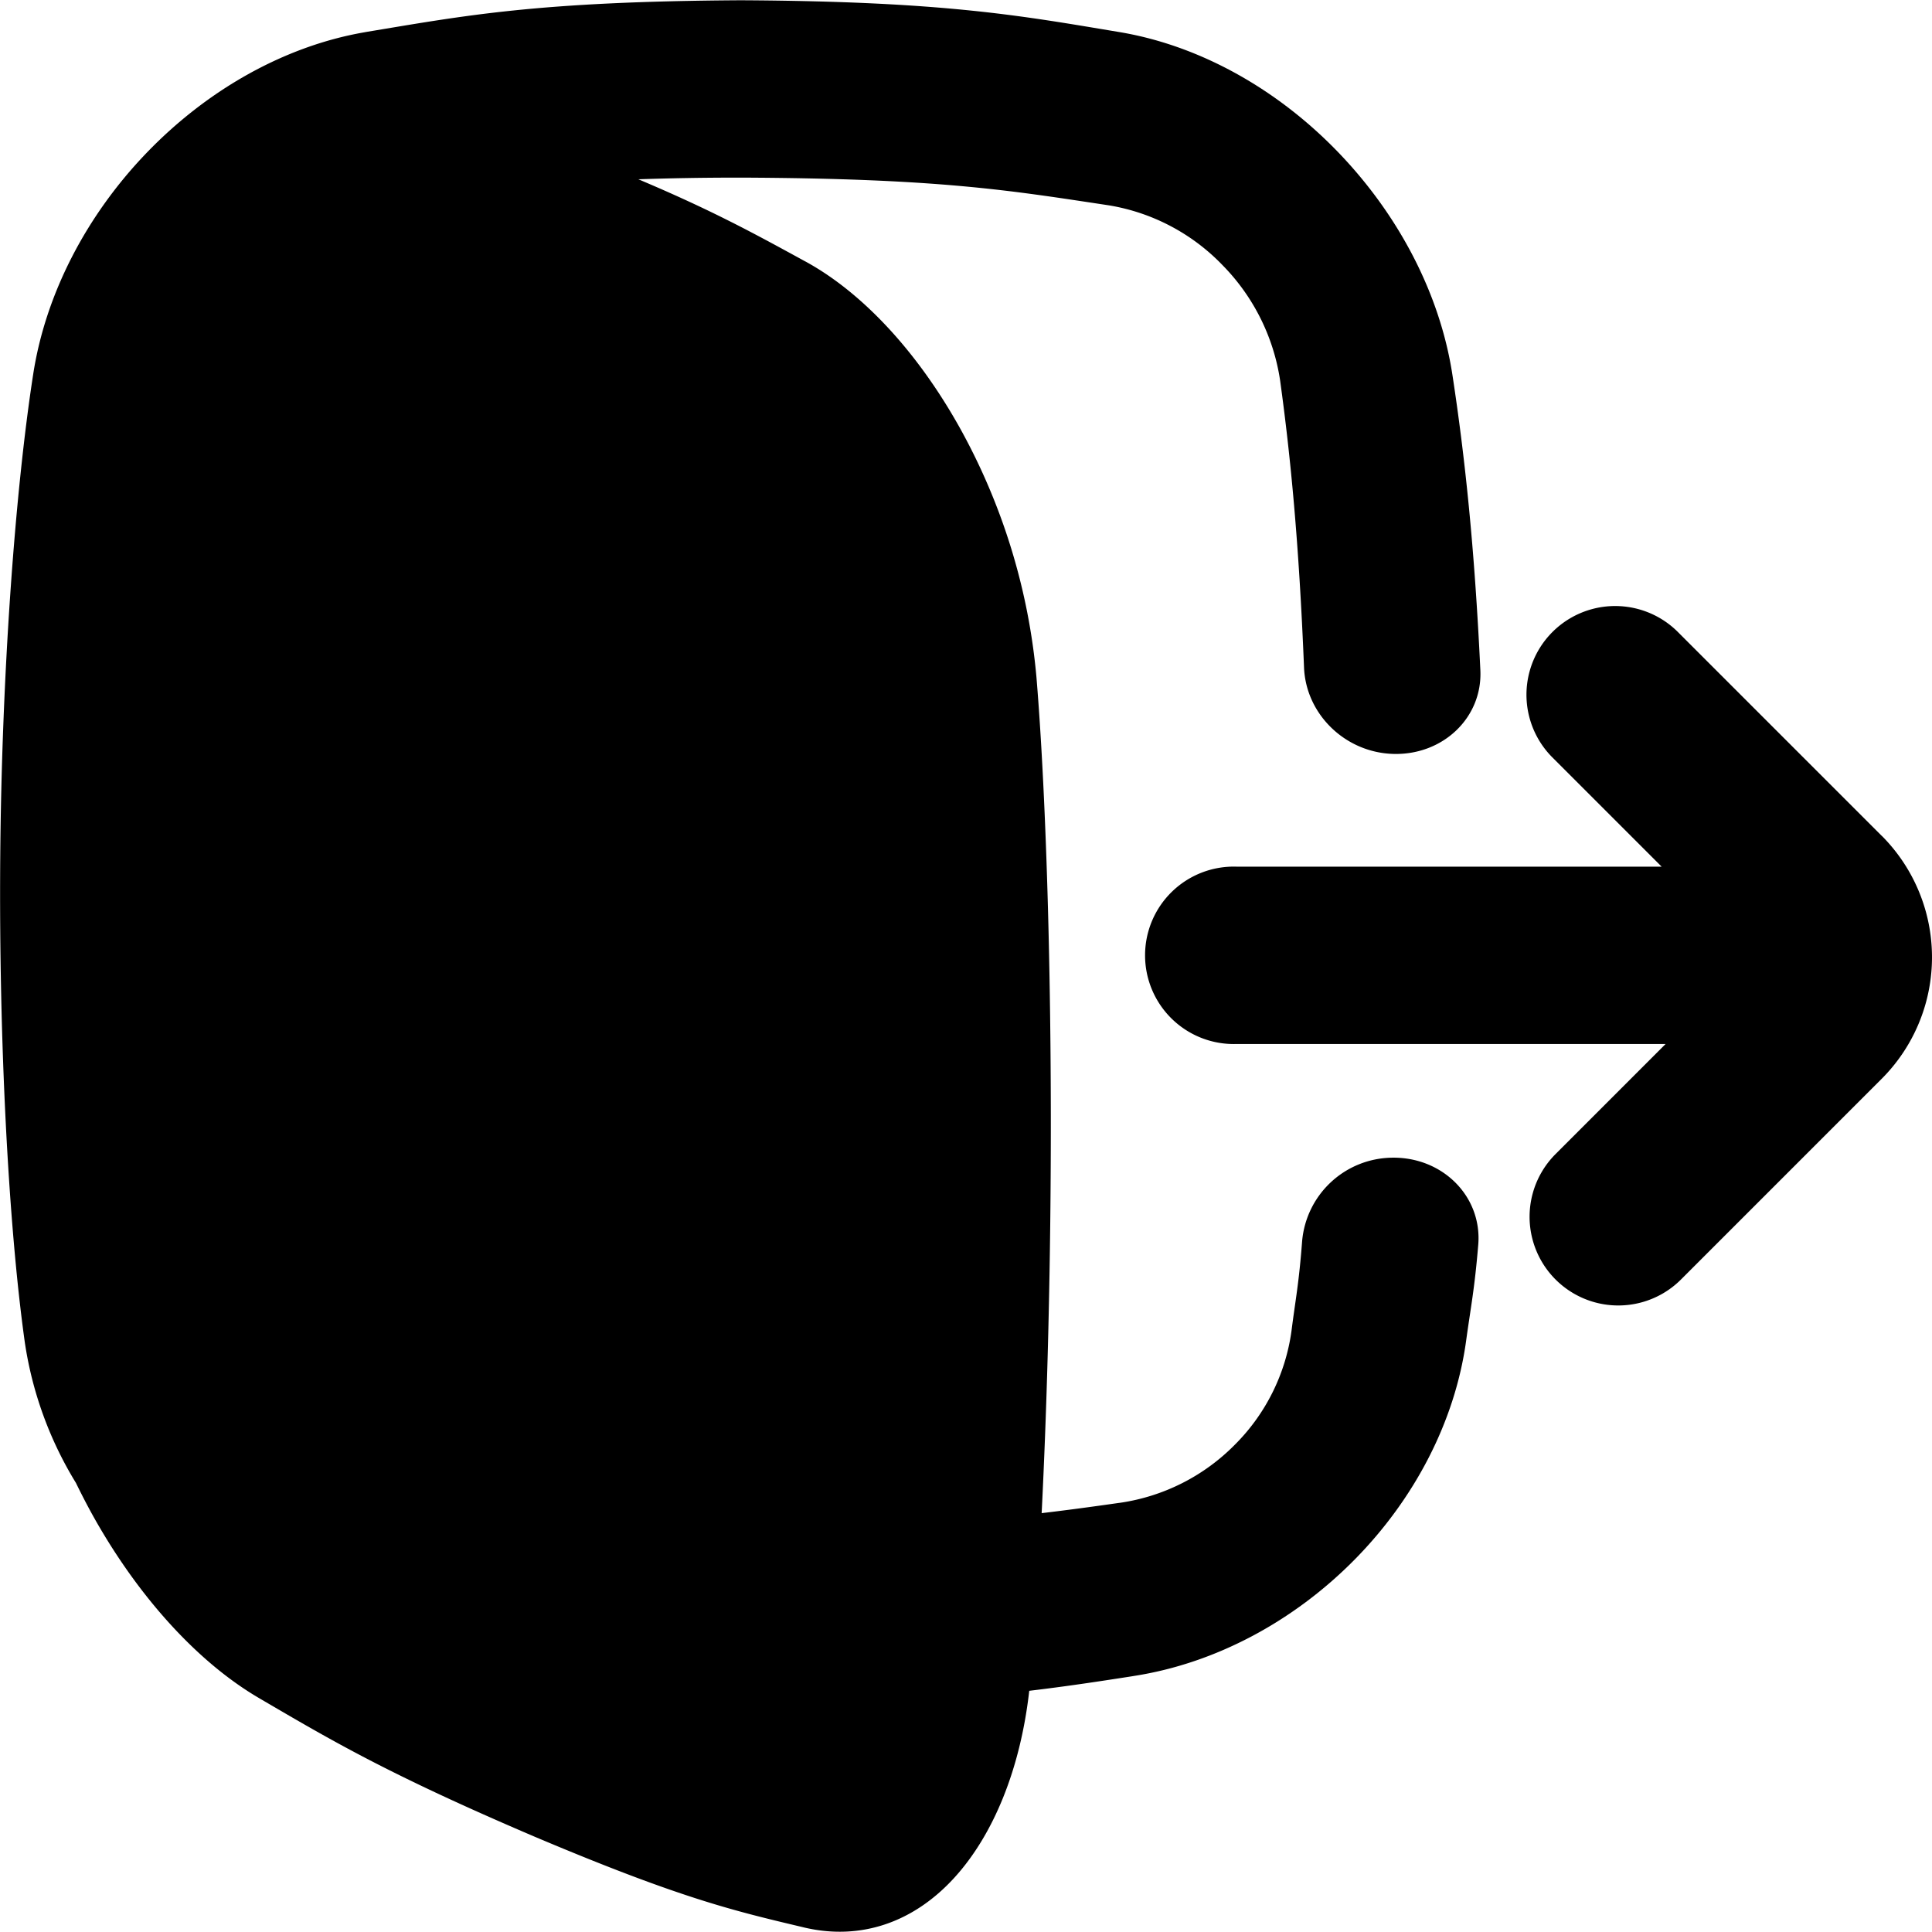 <svg id="facial_1" height="512" viewBox="0 0 512 512" width="512" xmlns="http://www.w3.org/2000/svg" data-name="facial 1"><path d="m498.65 221.48-54.22-54.22a23.51 23.51 0 0 0 -33.24 33.25l29.16 29.16h-112.7a23.51 23.51 0 1 0 0 47h113.75l-29.16 29.17a23.5 23.5 0 1 0 33.24 33.24l53.17-53.17a45.57 45.57 0 0 0 0-64.45z"/><path d="m368.8 306.8a24.23 24.23 0 0 0 -23.72 22.07c-.87 11.45-1.74 15.3-2.82 23.83a52.69 52.69 0 0 1 -15 30.15 53.55 53.55 0 0 1 -30.26 15.38l-.68.09c-7 1-13.5 1.88-20.27 2.68 1.32-26.28 2.16-56.66 2.37-86.81.38-49.86-1-101.3-3.73-134.5a166.63 166.63 0 0 0 -20.23-66.13c-11.17-20.08-25.69-35.86-40.91-44.21l-.47-.25c-13.27-7.26-24.51-13.41-43.91-21.59 8.26-.27 16.3-.44 27-.44 52.73.21 71.39 3.38 97.32 7.29l.64.1a54 54 0 0 1 29.93 15.89 55.19 55.19 0 0 1 15.18 30.45c2.77 20.09 5 43 6.34 76.07.49 12.46 11 22.63 23.78 22.93 13.14.3 23.55-9.69 22.95-22.21-1.54-32.52-4.09-56.6-7.42-78.34-3.27-21.27-14.12-42.1-30.1-58.74s-36.31-28.19-57.49-31.9l-.65-.11c-25.86-4.3-46.2-8.15-100.4-8.43-54.19.32-73.25 4.11-99.15 8.39l-.65.12c-21.18 3.7-41.56 15.28-57.56 31.89s-26.83 37.47-30.1 58.74c-4.85 31.31-8.36 80.33-8.73 128.22s2.13 96.85 6.48 128.06a99 99 0 0 0 13.59 37.51c1.95 4 4.05 8 6.3 11.82 11.67 19.91 26.66 36.06 42.1 45.12l.47.28c18.82 11 33.74 19.89 72.63 36.5 38.78 16.4 53 19.7 71.13 24l.45.11c14.82 3.45 28.81-1.31 39.65-13.16 10.5-11.48 17.59-29.08 19.9-49.59 9.51-1.13 18-2.41 27.19-3.84l.66-.11c21.59-3.37 42.27-14.52 58.31-30.75s26.68-36.79 29.61-58c1.26-9.18 2.24-13.69 3.22-25.48 1.07-12.83-9.47-23.37-22.95-23.1z"/></svg>